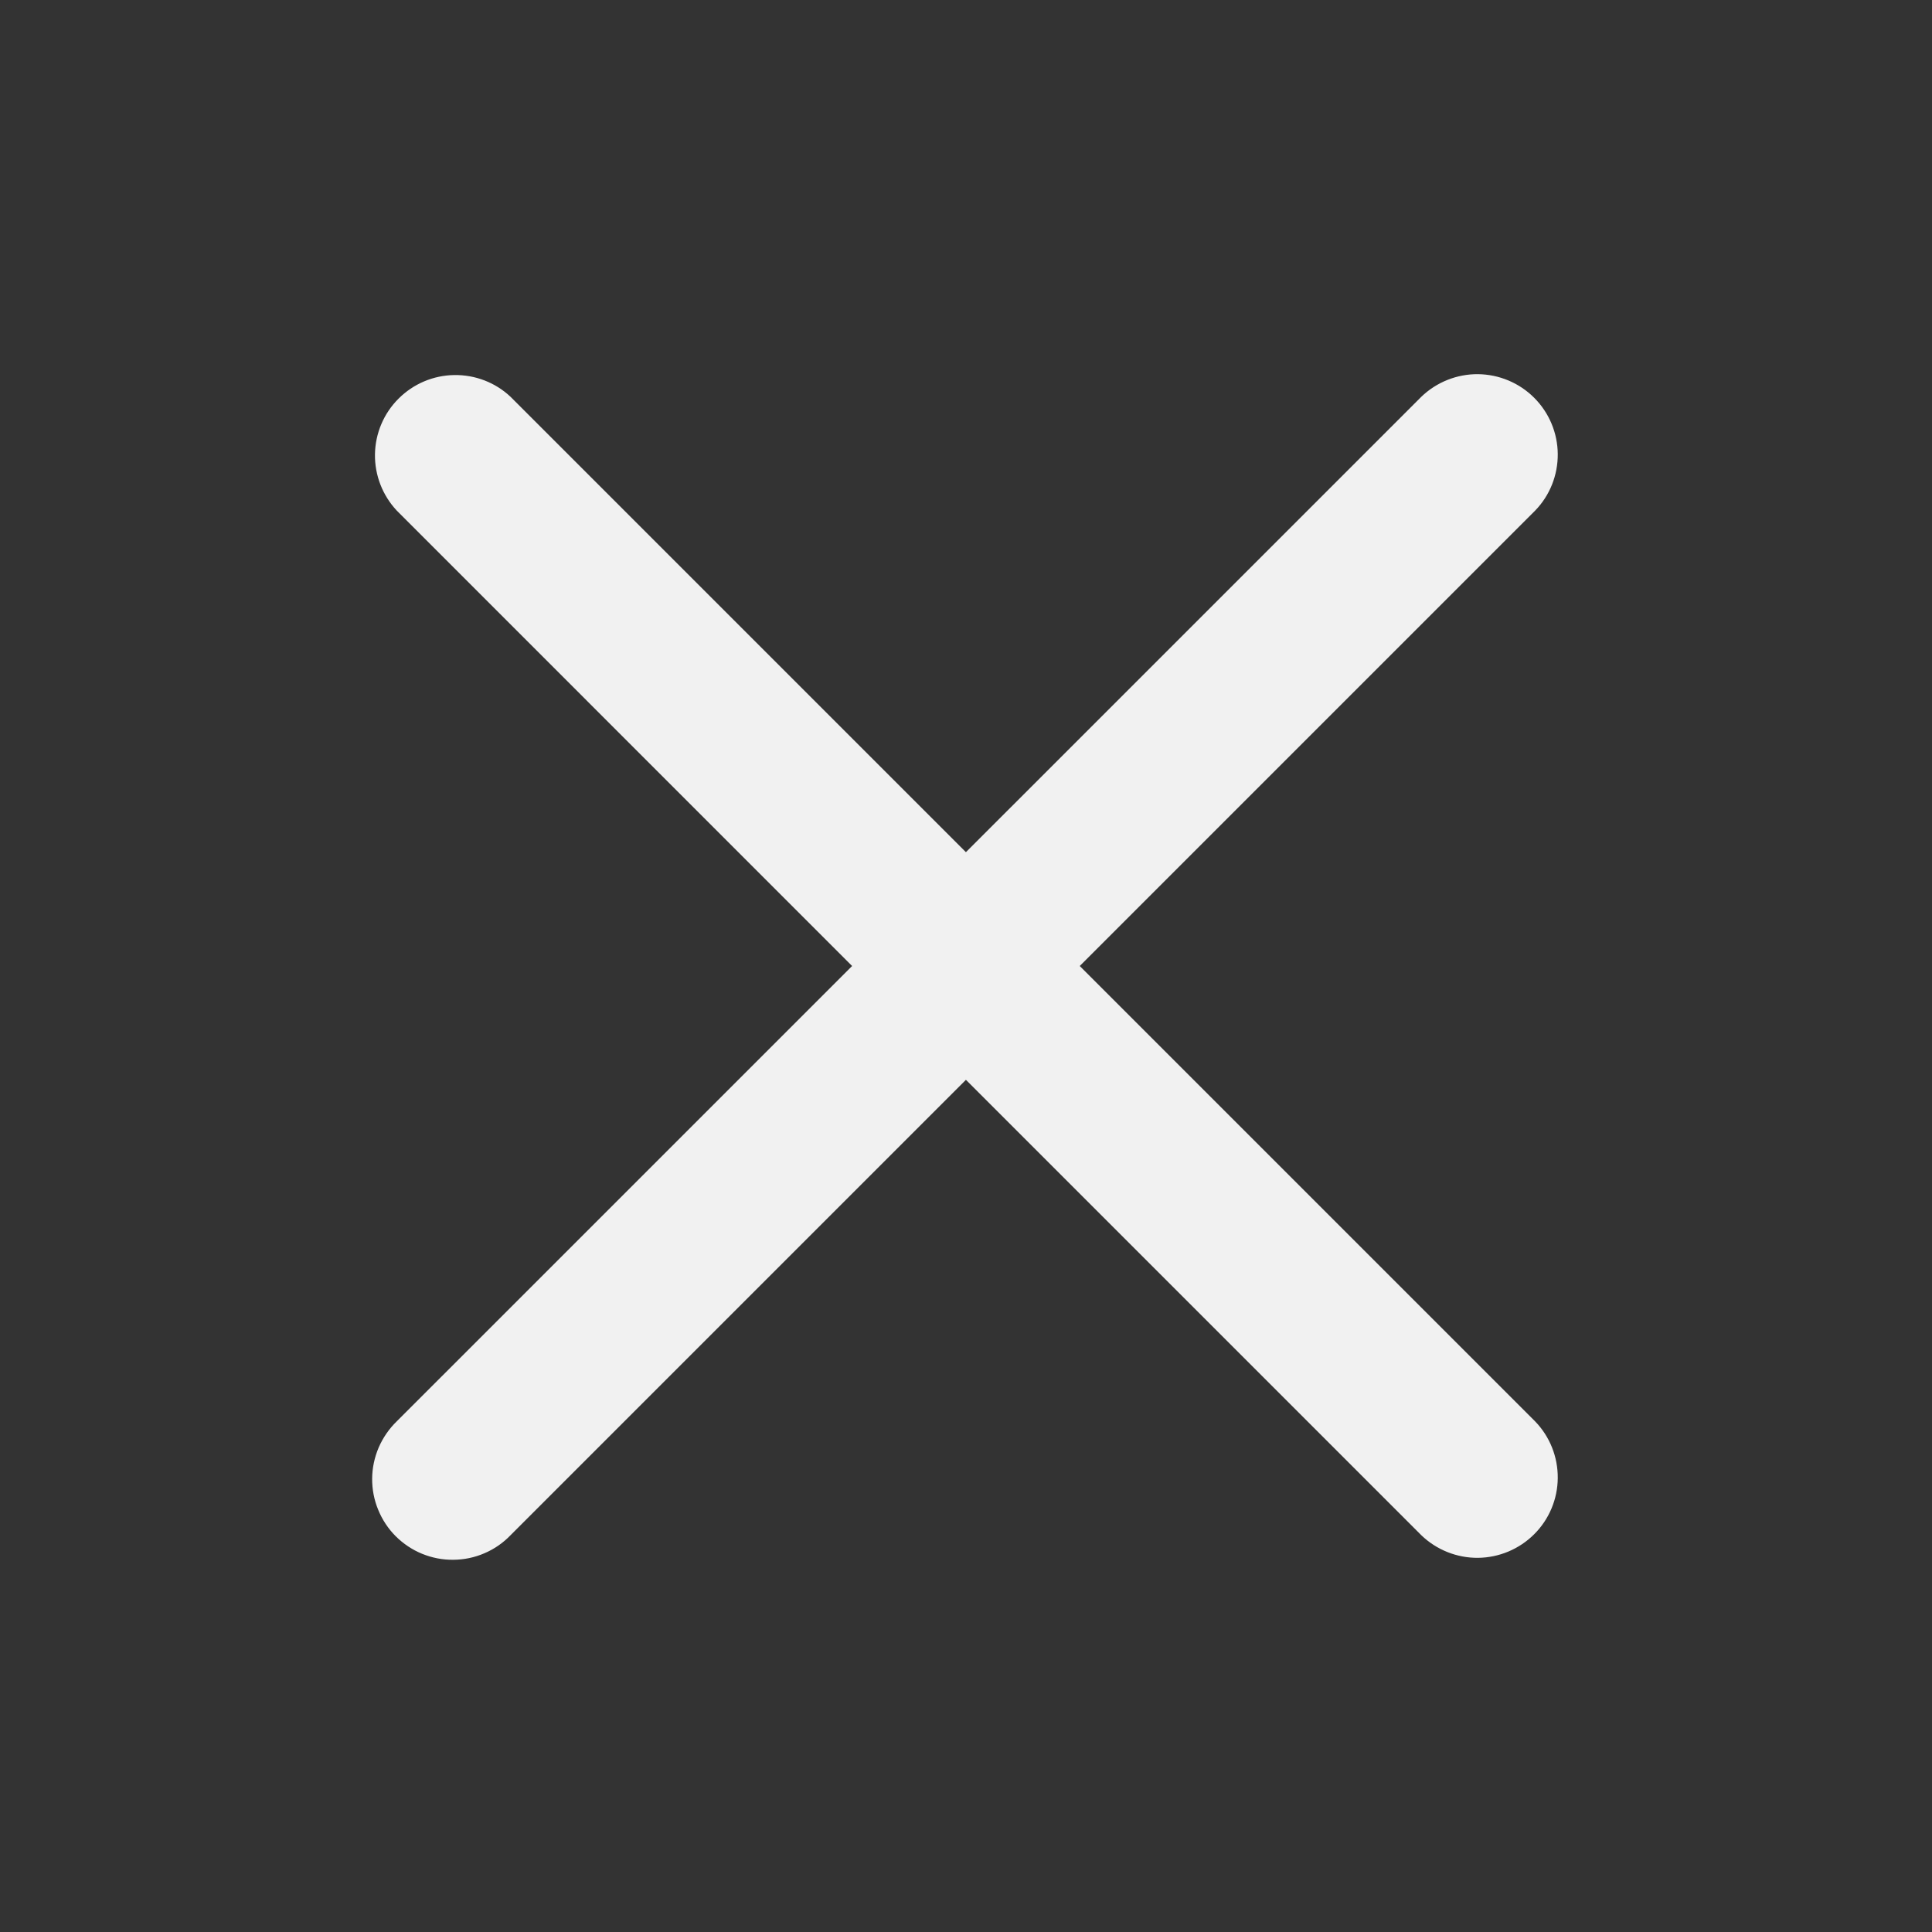 <svg width="24" height="24" viewBox="0 0 24 24" fill="none" xmlns="http://www.w3.org/2000/svg">
<rect x="0" y="0" width="24" height="24" fill="#333333" stroke="none"/>
<path fill-rule="evenodd" clip-rule="evenodd" d="M11.999 13.414L17.656 19.071C17.845 19.253 18.098 19.354 18.36 19.352C18.622 19.349 18.873 19.244 19.058 19.059C19.244 18.874 19.349 18.623 19.351 18.361C19.353 18.098 19.253 17.846 19.07 17.657L13.413 12L19.07 6.343C19.253 6.155 19.353 5.902 19.351 5.64C19.349 5.378 19.244 5.127 19.058 4.941C18.873 4.756 18.622 4.651 18.36 4.648C18.098 4.646 17.845 4.747 17.656 4.929L11.999 10.586L6.342 4.929C6.153 4.751 5.902 4.655 5.642 4.659C5.382 4.663 5.135 4.768 4.951 4.952C4.767 5.135 4.662 5.383 4.658 5.643C4.654 5.903 4.752 6.154 4.929 6.343L10.585 12L4.928 17.657C4.833 17.749 4.757 17.86 4.704 17.982C4.652 18.104 4.624 18.235 4.623 18.368C4.622 18.5 4.647 18.632 4.698 18.755C4.748 18.878 4.822 18.99 4.916 19.084C5.01 19.177 5.121 19.252 5.244 19.302C5.367 19.352 5.499 19.378 5.632 19.376C5.765 19.375 5.896 19.348 6.018 19.295C6.14 19.243 6.25 19.167 6.342 19.071L11.999 13.414Z" fill="#F1F1F1"/>
</svg>
